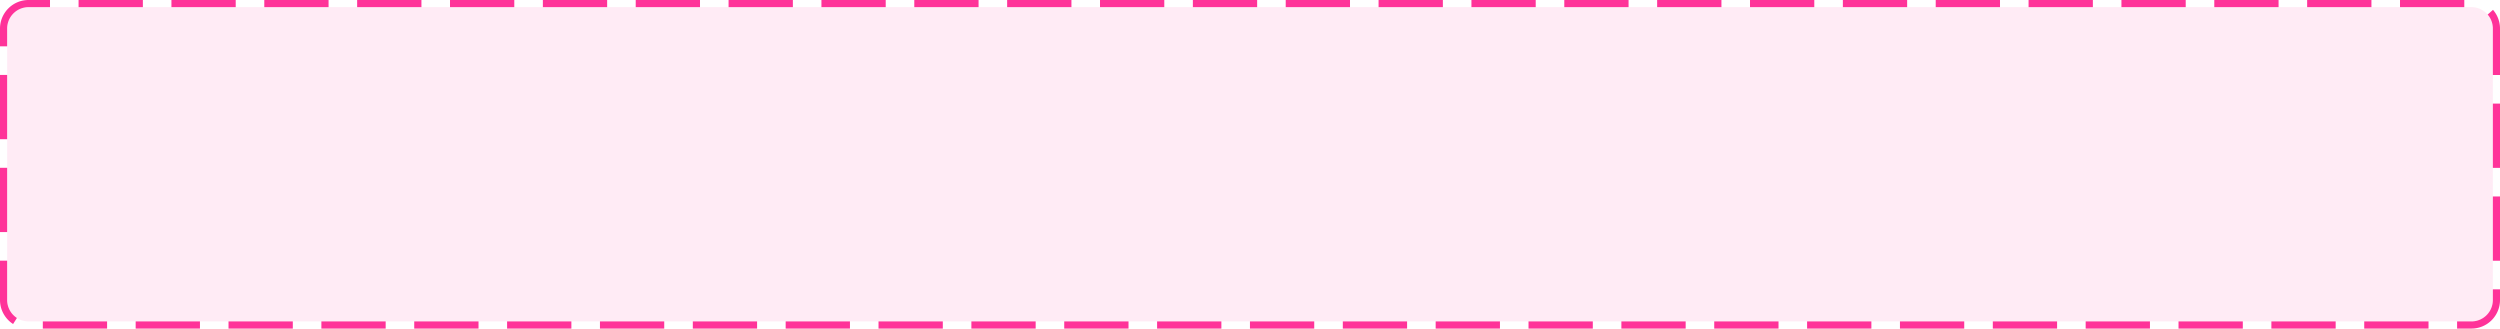 ﻿<?xml version="1.0" encoding="utf-8"?>
<svg version="1.1" xmlns:xlink="http://www.w3.org/1999/xlink" width="350px" height="46px" xmlns="http://www.w3.org/2000/svg">
  <g transform="matrix(1 0 0 1 -458 -20 )">
    <path d="M 459 24  A 3 3 0 0 1 462 21 L 804 21  A 3 3 0 0 1 807 24 L 807 62  A 3 3 0 0 1 804 65 L 462 65  A 3 3 0 0 1 459 62 L 459 24  Z " fill-rule="nonzero" fill="#ff3399" stroke="none" fill-opacity="0.098" />
    <path d="M 458.5 24  A 3.5 3.5 0 0 1 462 20.5 L 804 20.5  A 3.5 3.5 0 0 1 807.5 24 L 807.5 62  A 3.5 3.5 0 0 1 804 65.5 L 462 65.5  A 3.5 3.5 0 0 1 458.5 62 L 458.5 24  Z " stroke-width="1" stroke-dasharray="9,4" stroke="#ff3399" fill="none" stroke-dashoffset="0.5" />
  </g>
</svg>